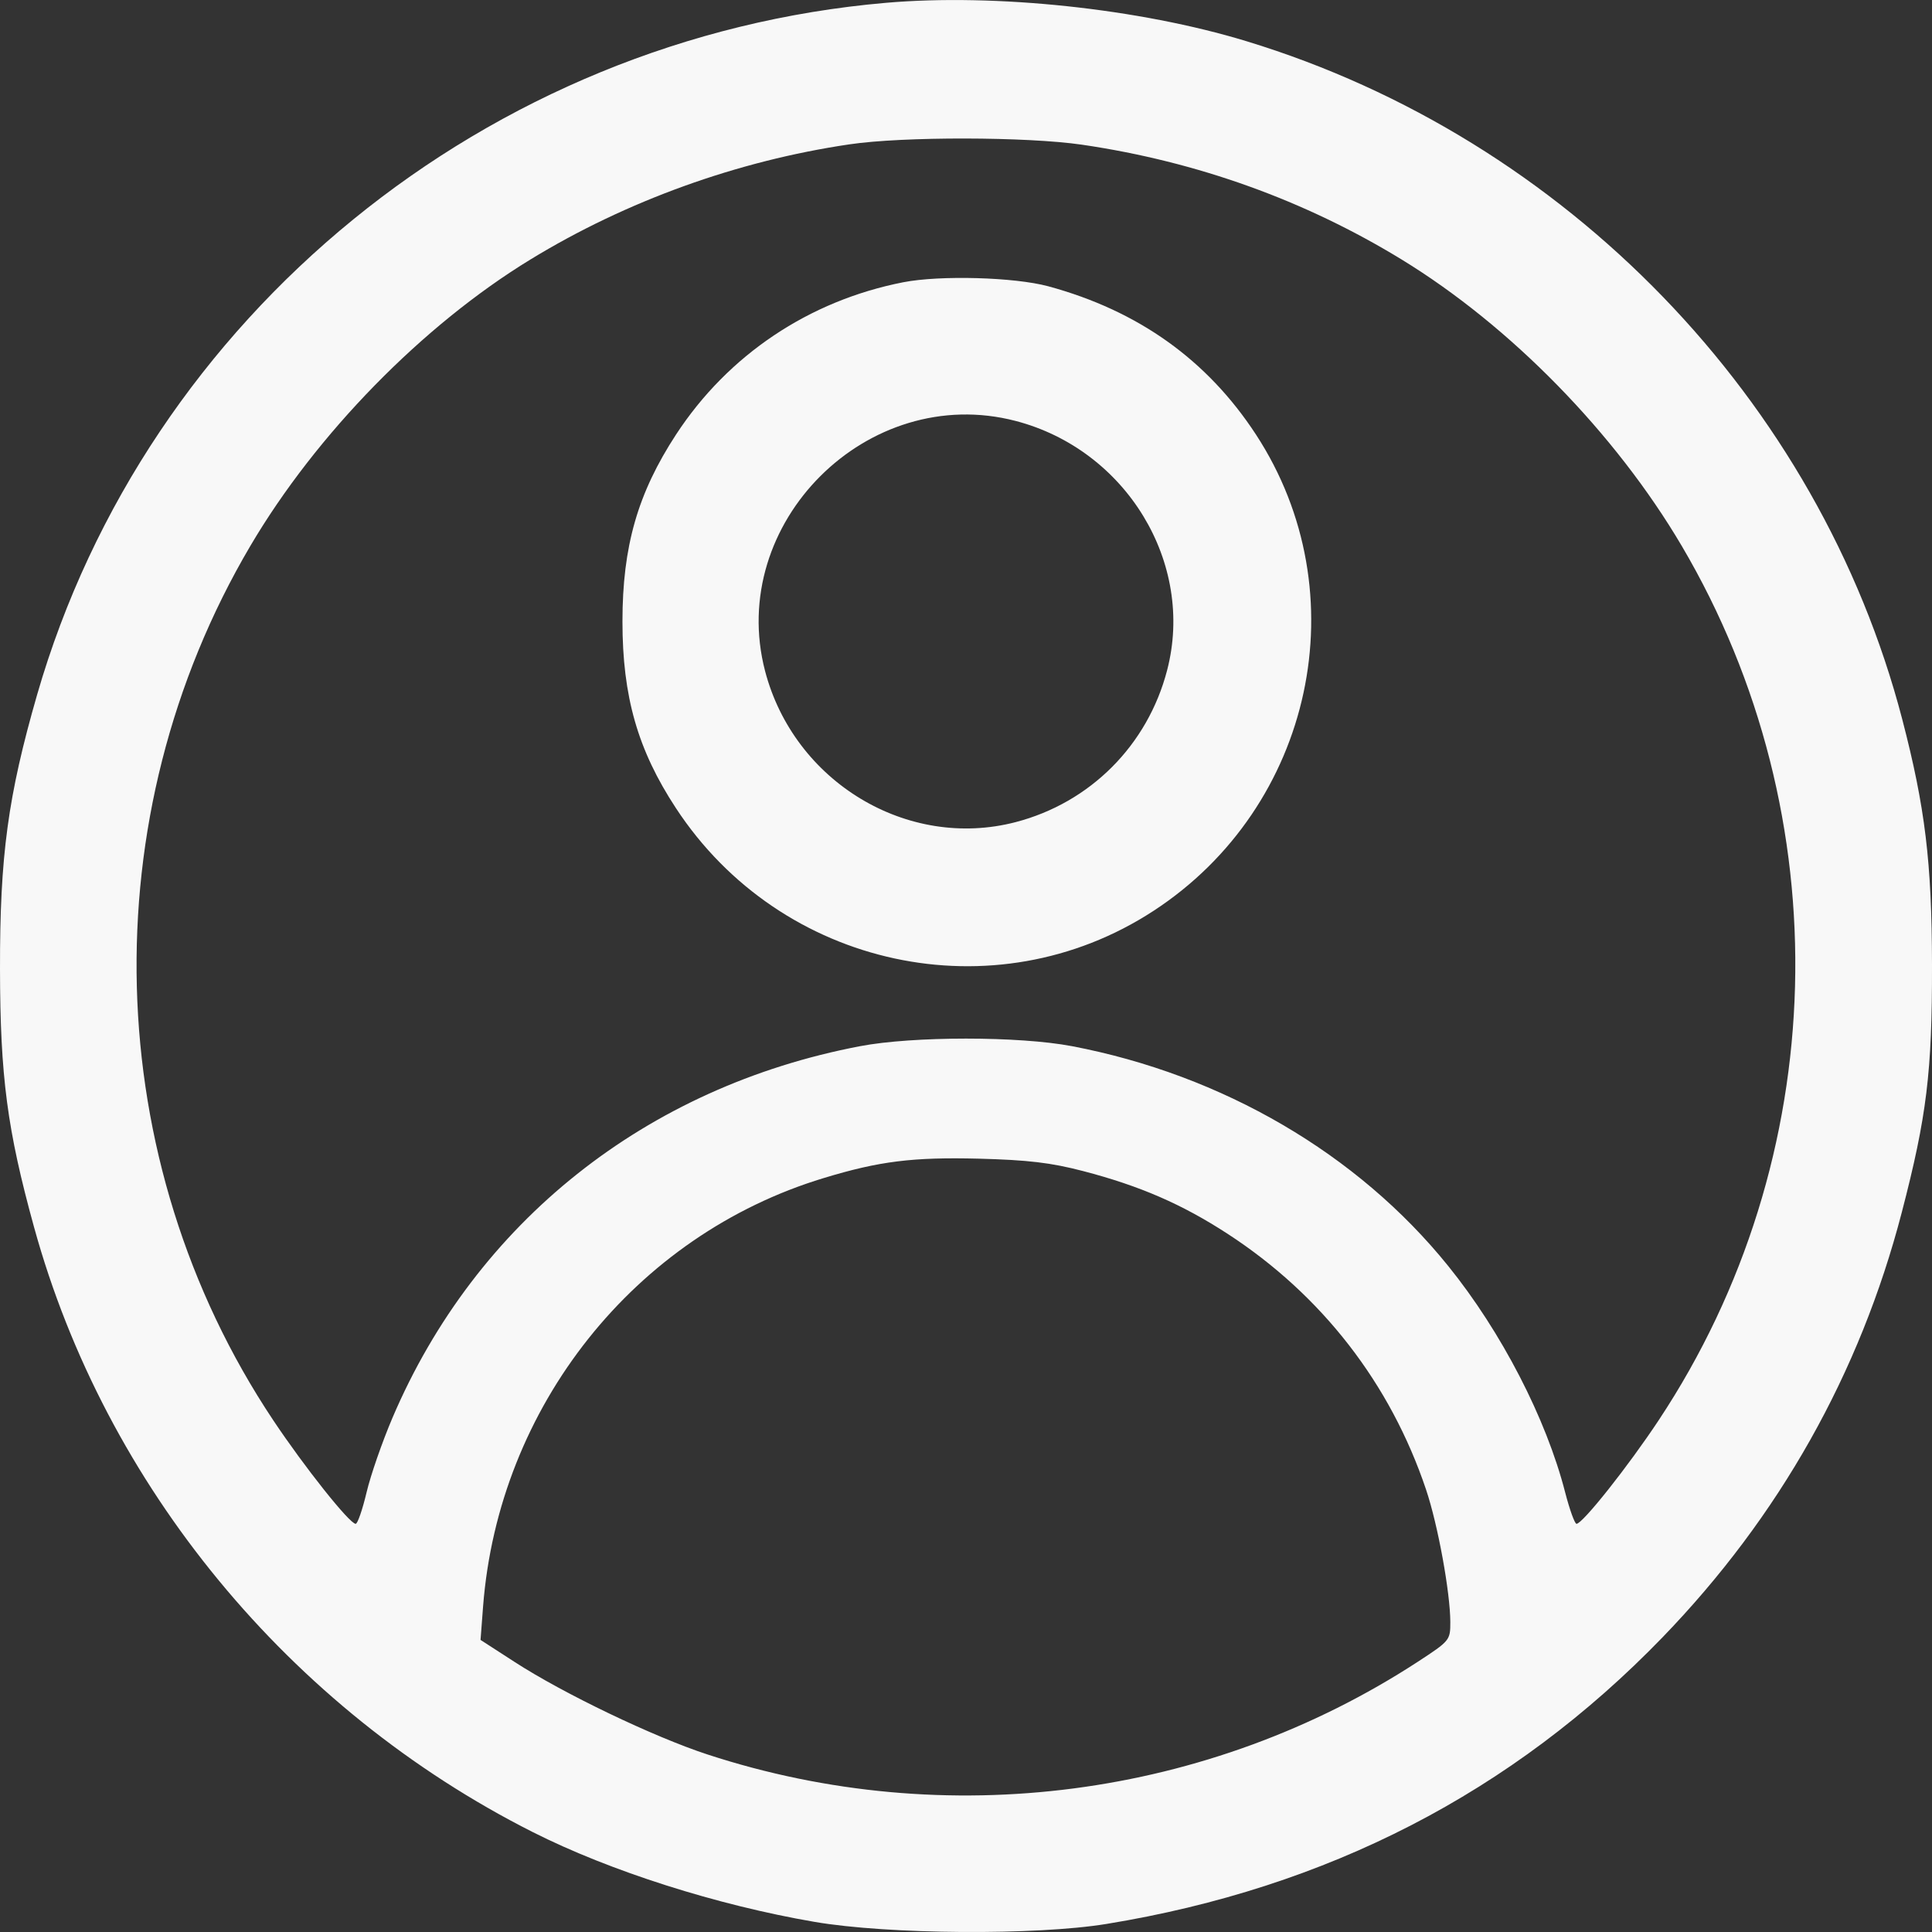 <svg width="22" height="22" viewBox="0 0 22 22" fill="none" xmlns="http://www.w3.org/2000/svg">
<rect x="0" y="0" width="22" height="22" fill="#333333" stroke="none"/>
<path fill-rule="evenodd" clip-rule="evenodd" d="M10.089 0.032C5.553 0.425 1.668 3.592 0.422 7.913C0.09 9.067 -0.002 9.744 3.24544e-05 11.035C0.002 12.259 0.082 12.864 0.387 13.971C1.199 16.92 3.295 19.463 6.066 20.862C6.945 21.306 8.167 21.695 9.277 21.885C10.113 22.028 11.794 22.04 12.601 21.908C15.117 21.497 17.223 20.411 18.931 18.645C20.261 17.269 21.179 15.639 21.656 13.805C21.941 12.71 22.002 12.206 22 10.986C21.998 9.817 21.922 9.192 21.661 8.19C20.713 4.553 17.835 1.578 14.193 0.469C12.976 0.098 11.336 -0.076 10.089 0.032ZM12.323 1.648C13.631 1.84 14.856 2.28 15.959 2.954C17.199 3.712 18.393 4.933 19.15 6.216C20.965 9.296 20.863 13.193 18.888 16.172C18.542 16.695 18.021 17.352 17.952 17.352C17.932 17.352 17.874 17.192 17.823 16.995C17.607 16.153 17.097 15.166 16.491 14.416C15.461 13.139 13.922 12.24 12.207 11.913C11.605 11.798 10.396 11.798 9.794 11.913C7.357 12.377 5.419 13.917 4.469 16.145C4.353 16.417 4.22 16.799 4.174 16.995C4.127 17.192 4.072 17.352 4.05 17.352C3.981 17.352 3.467 16.706 3.111 16.172C1.135 13.209 1.033 9.3 2.851 6.216C3.602 4.942 4.812 3.705 6.04 2.955C7.13 2.289 8.396 1.832 9.671 1.644C10.282 1.553 11.694 1.556 12.323 1.648ZM10.286 3.214C9.213 3.424 8.292 4.041 7.699 4.947C7.262 5.616 7.088 6.221 7.088 7.077C7.088 7.931 7.262 8.54 7.696 9.201C8.892 11.027 11.326 11.552 13.134 10.373C14.956 9.186 15.48 6.75 14.301 4.947C13.746 4.098 12.961 3.538 11.937 3.26C11.552 3.156 10.706 3.132 10.286 3.214ZM11.564 4.793C12.825 5.121 13.609 6.411 13.29 7.633C13.068 8.486 12.414 9.141 11.564 9.362C10.332 9.682 9.042 8.903 8.712 7.641C8.273 5.958 9.88 4.355 11.564 4.793ZM12.333 13.335C12.981 13.504 13.46 13.712 13.981 14.051C15.052 14.748 15.833 15.755 16.239 16.963C16.374 17.365 16.514 18.133 16.515 18.471C16.515 18.678 16.51 18.684 16.146 18.922C13.764 20.474 10.771 20.866 8.058 19.979C7.443 19.778 6.417 19.286 5.86 18.925L5.472 18.674L5.501 18.292C5.677 16.017 7.227 14.067 9.379 13.415C10.013 13.222 10.396 13.175 11.148 13.194C11.707 13.209 11.964 13.239 12.333 13.335Z" fill="#F8F8F8"/>
</svg>

